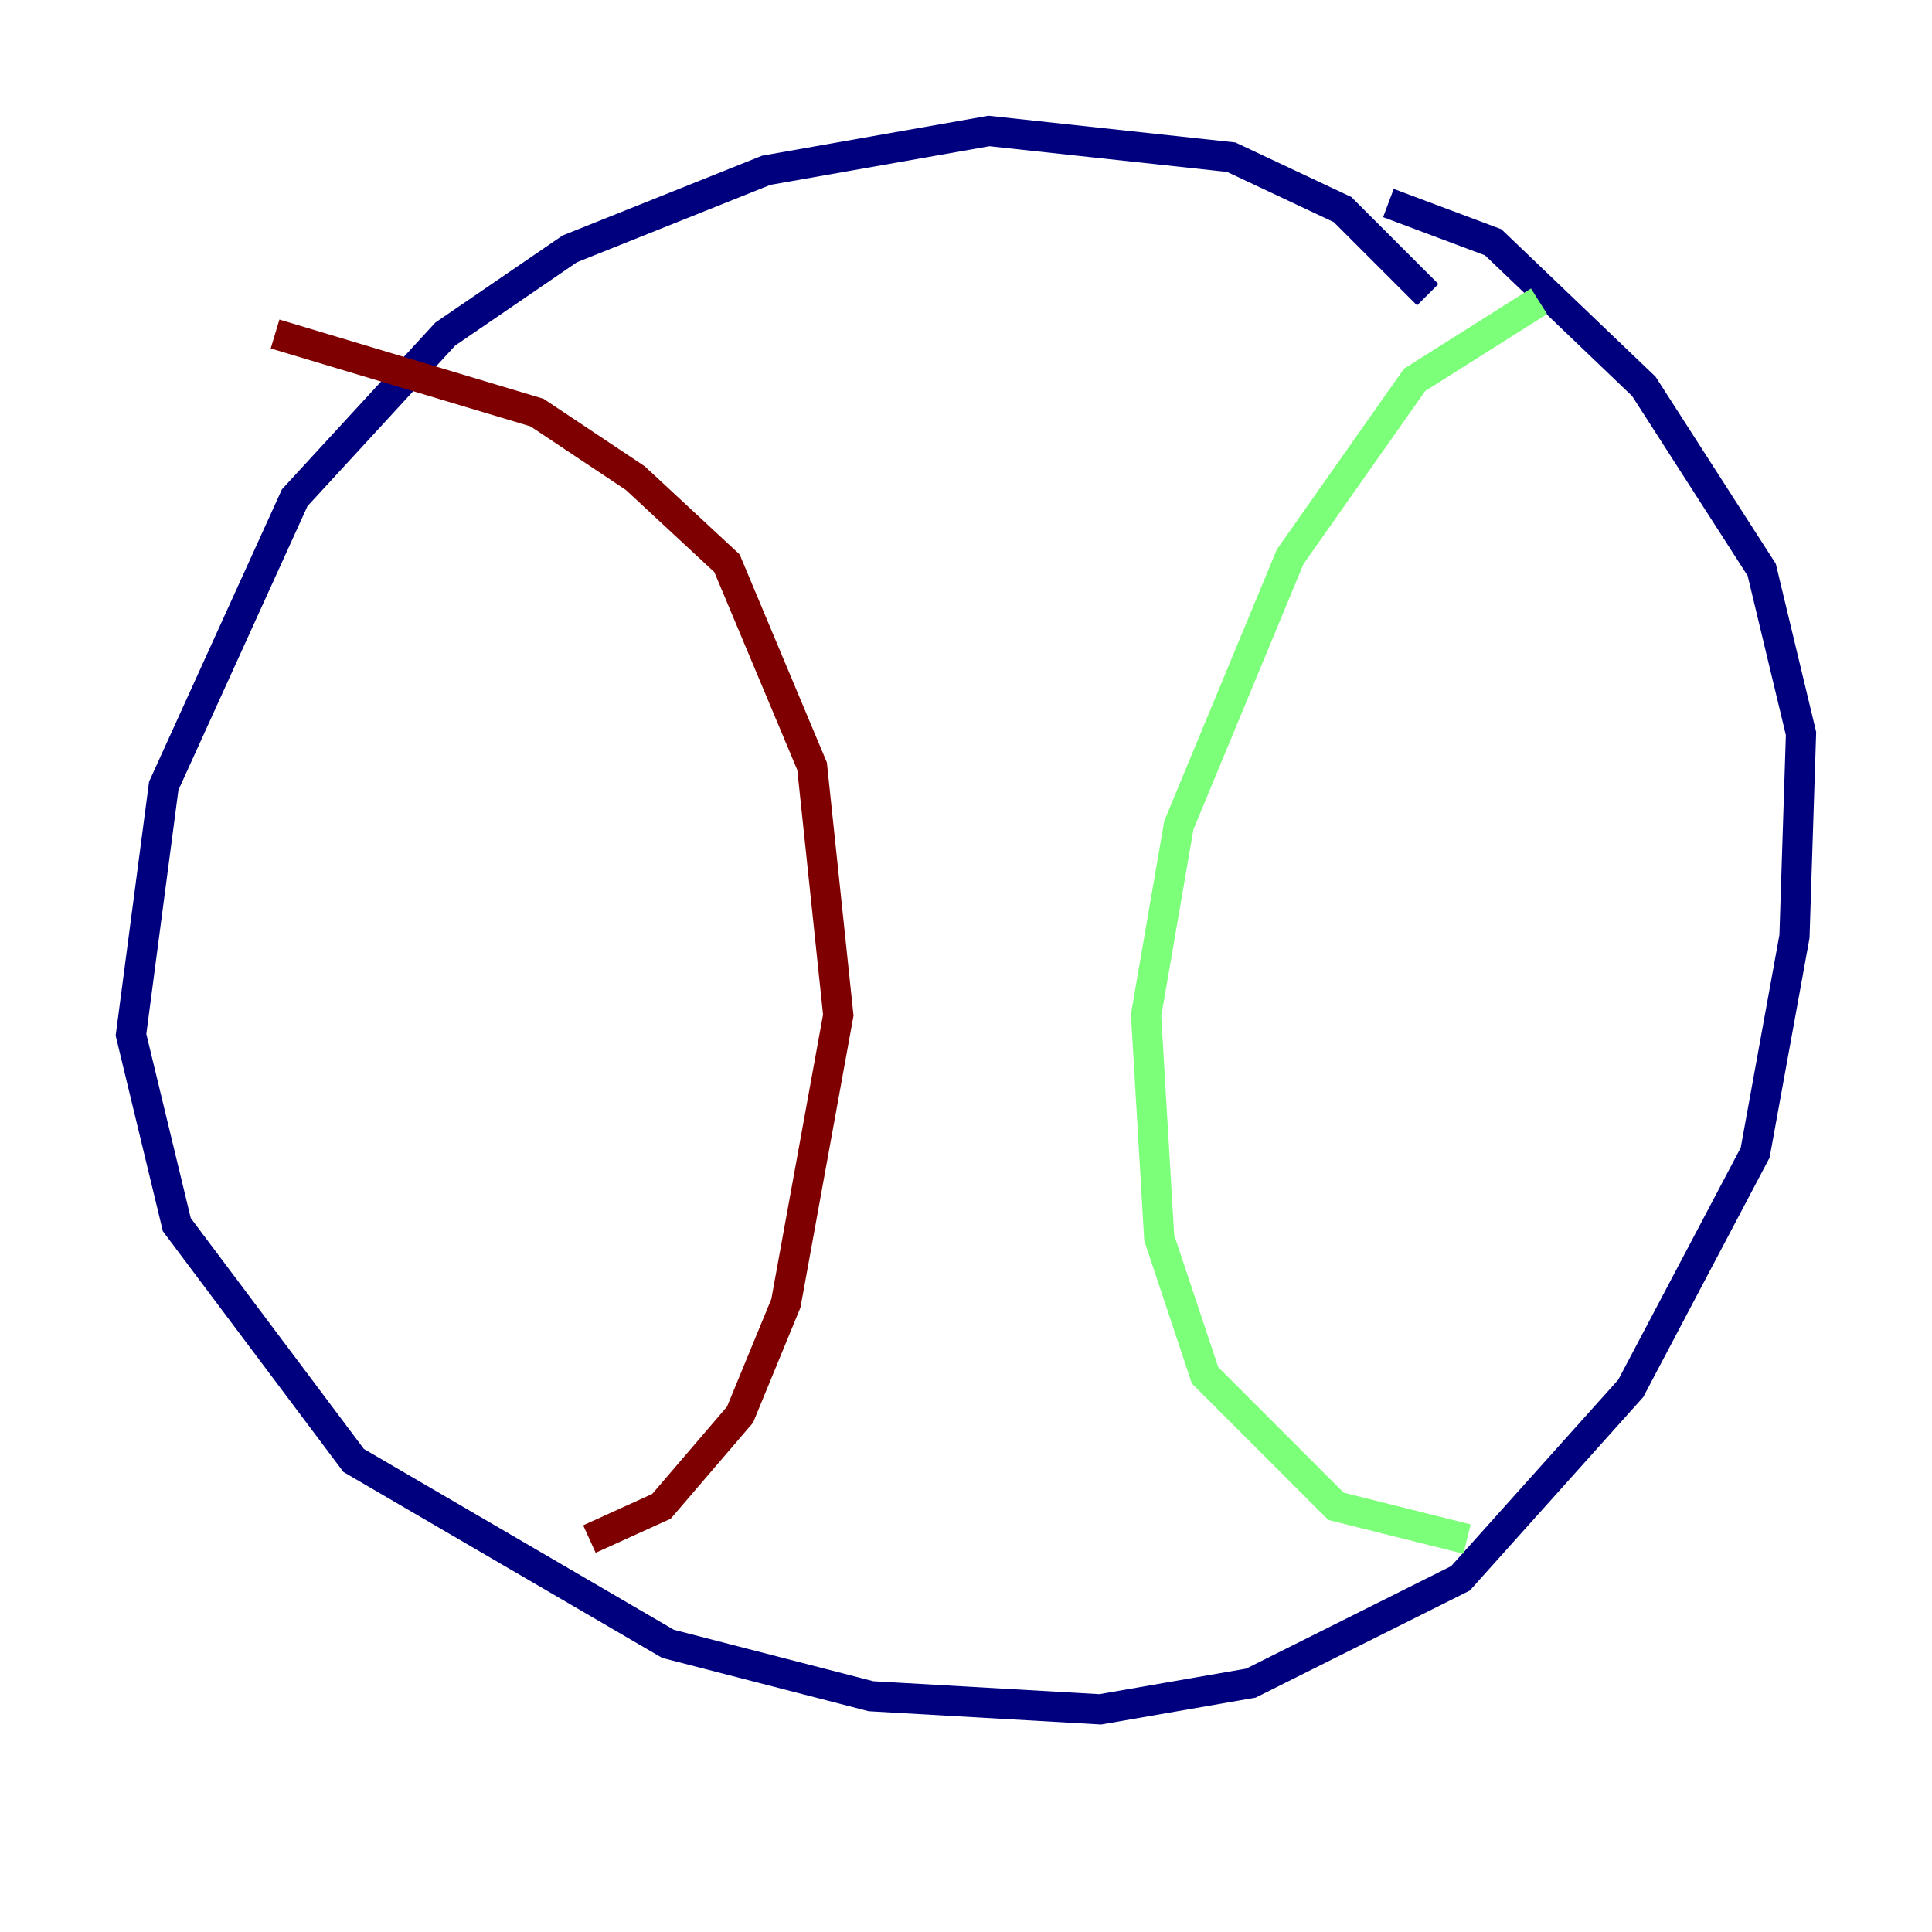 <?xml version="1.0" encoding="utf-8" ?>
<svg baseProfile="tiny" height="128" version="1.2" viewBox="0,0,128,128" width="128" xmlns="http://www.w3.org/2000/svg" xmlns:ev="http://www.w3.org/2001/xml-events" xmlns:xlink="http://www.w3.org/1999/xlink"><defs /><polyline fill="none" points="94.59,19.525 88.949,13.885 81.573,10.414 65.519,8.678 50.766,11.281 37.749,16.488 29.505,22.129 19.525,32.976 10.848,52.068 8.678,68.556 11.715,81.139 23.43,96.759 44.258,108.909 57.709,112.38 72.895,113.248 82.875,111.512 96.759,104.57 108.041,91.986 116.285,76.366 118.888,62.047 119.322,48.597 116.719,37.749 108.909,25.6 98.929,16.054 91.986,13.451" stroke="#00007f" stroke-width="2" /><polyline fill="none" points="101.966,19.959 93.722,25.166 85.478,36.881 78.102,54.671 75.932,67.254 76.8,82.007 79.837,91.119 88.515,99.797 97.193,101.966" stroke="#7cff79" stroke-width="2" /><polyline fill="none" points="18.224,22.129 35.58,27.336 42.088,31.675 48.163,37.315 53.803,50.766 55.539,67.254 52.068,86.346 49.031,93.722 43.824,99.797 39.051,101.966" stroke="#7f0000" stroke-width="2" /></svg>